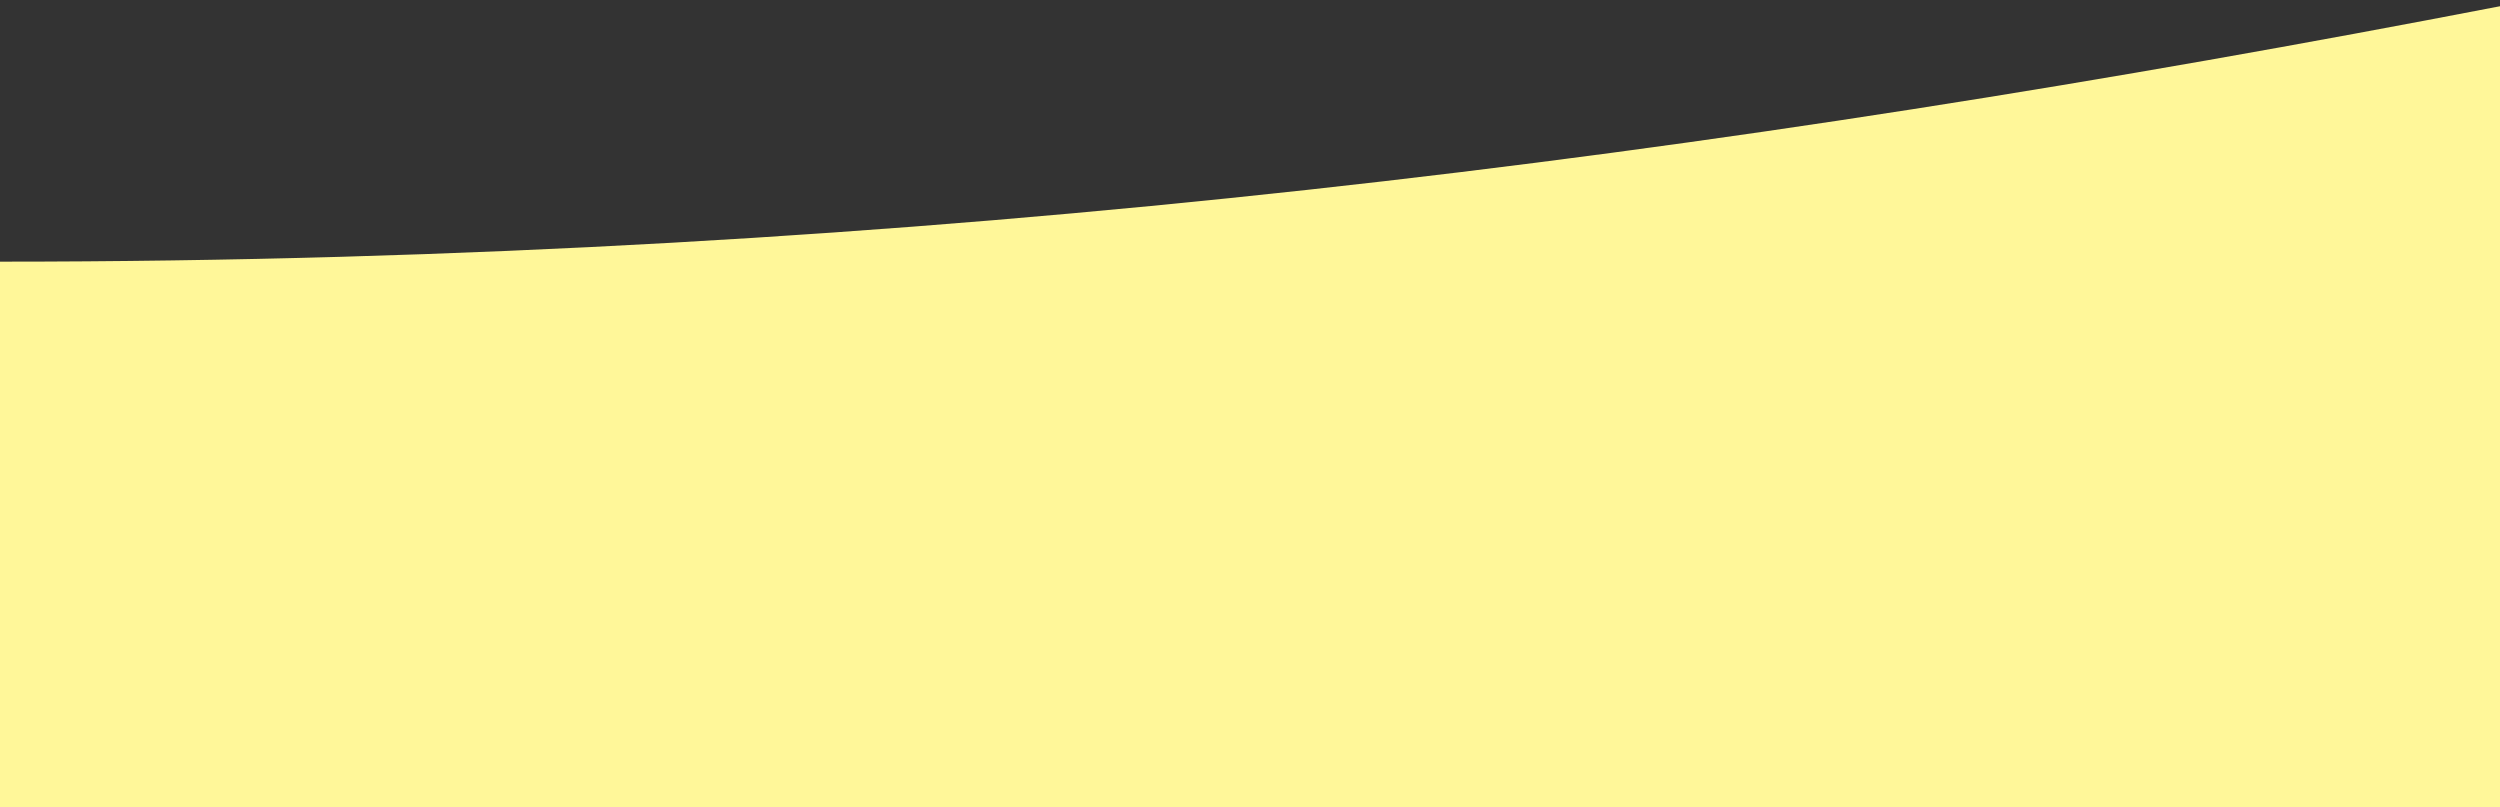 <svg width="288" height="93" viewBox="0 0 288 93" fill="none" xmlns="http://www.w3.org/2000/svg">
<rect x="0" y="0" width="288" height="93" fill="#333333" stroke="none"/>
<path d="M0 30.143V93H288V0.719C198.876 17.925 106.46 30.143 0 30.143Z" fill="#fff799"/>
</svg>
